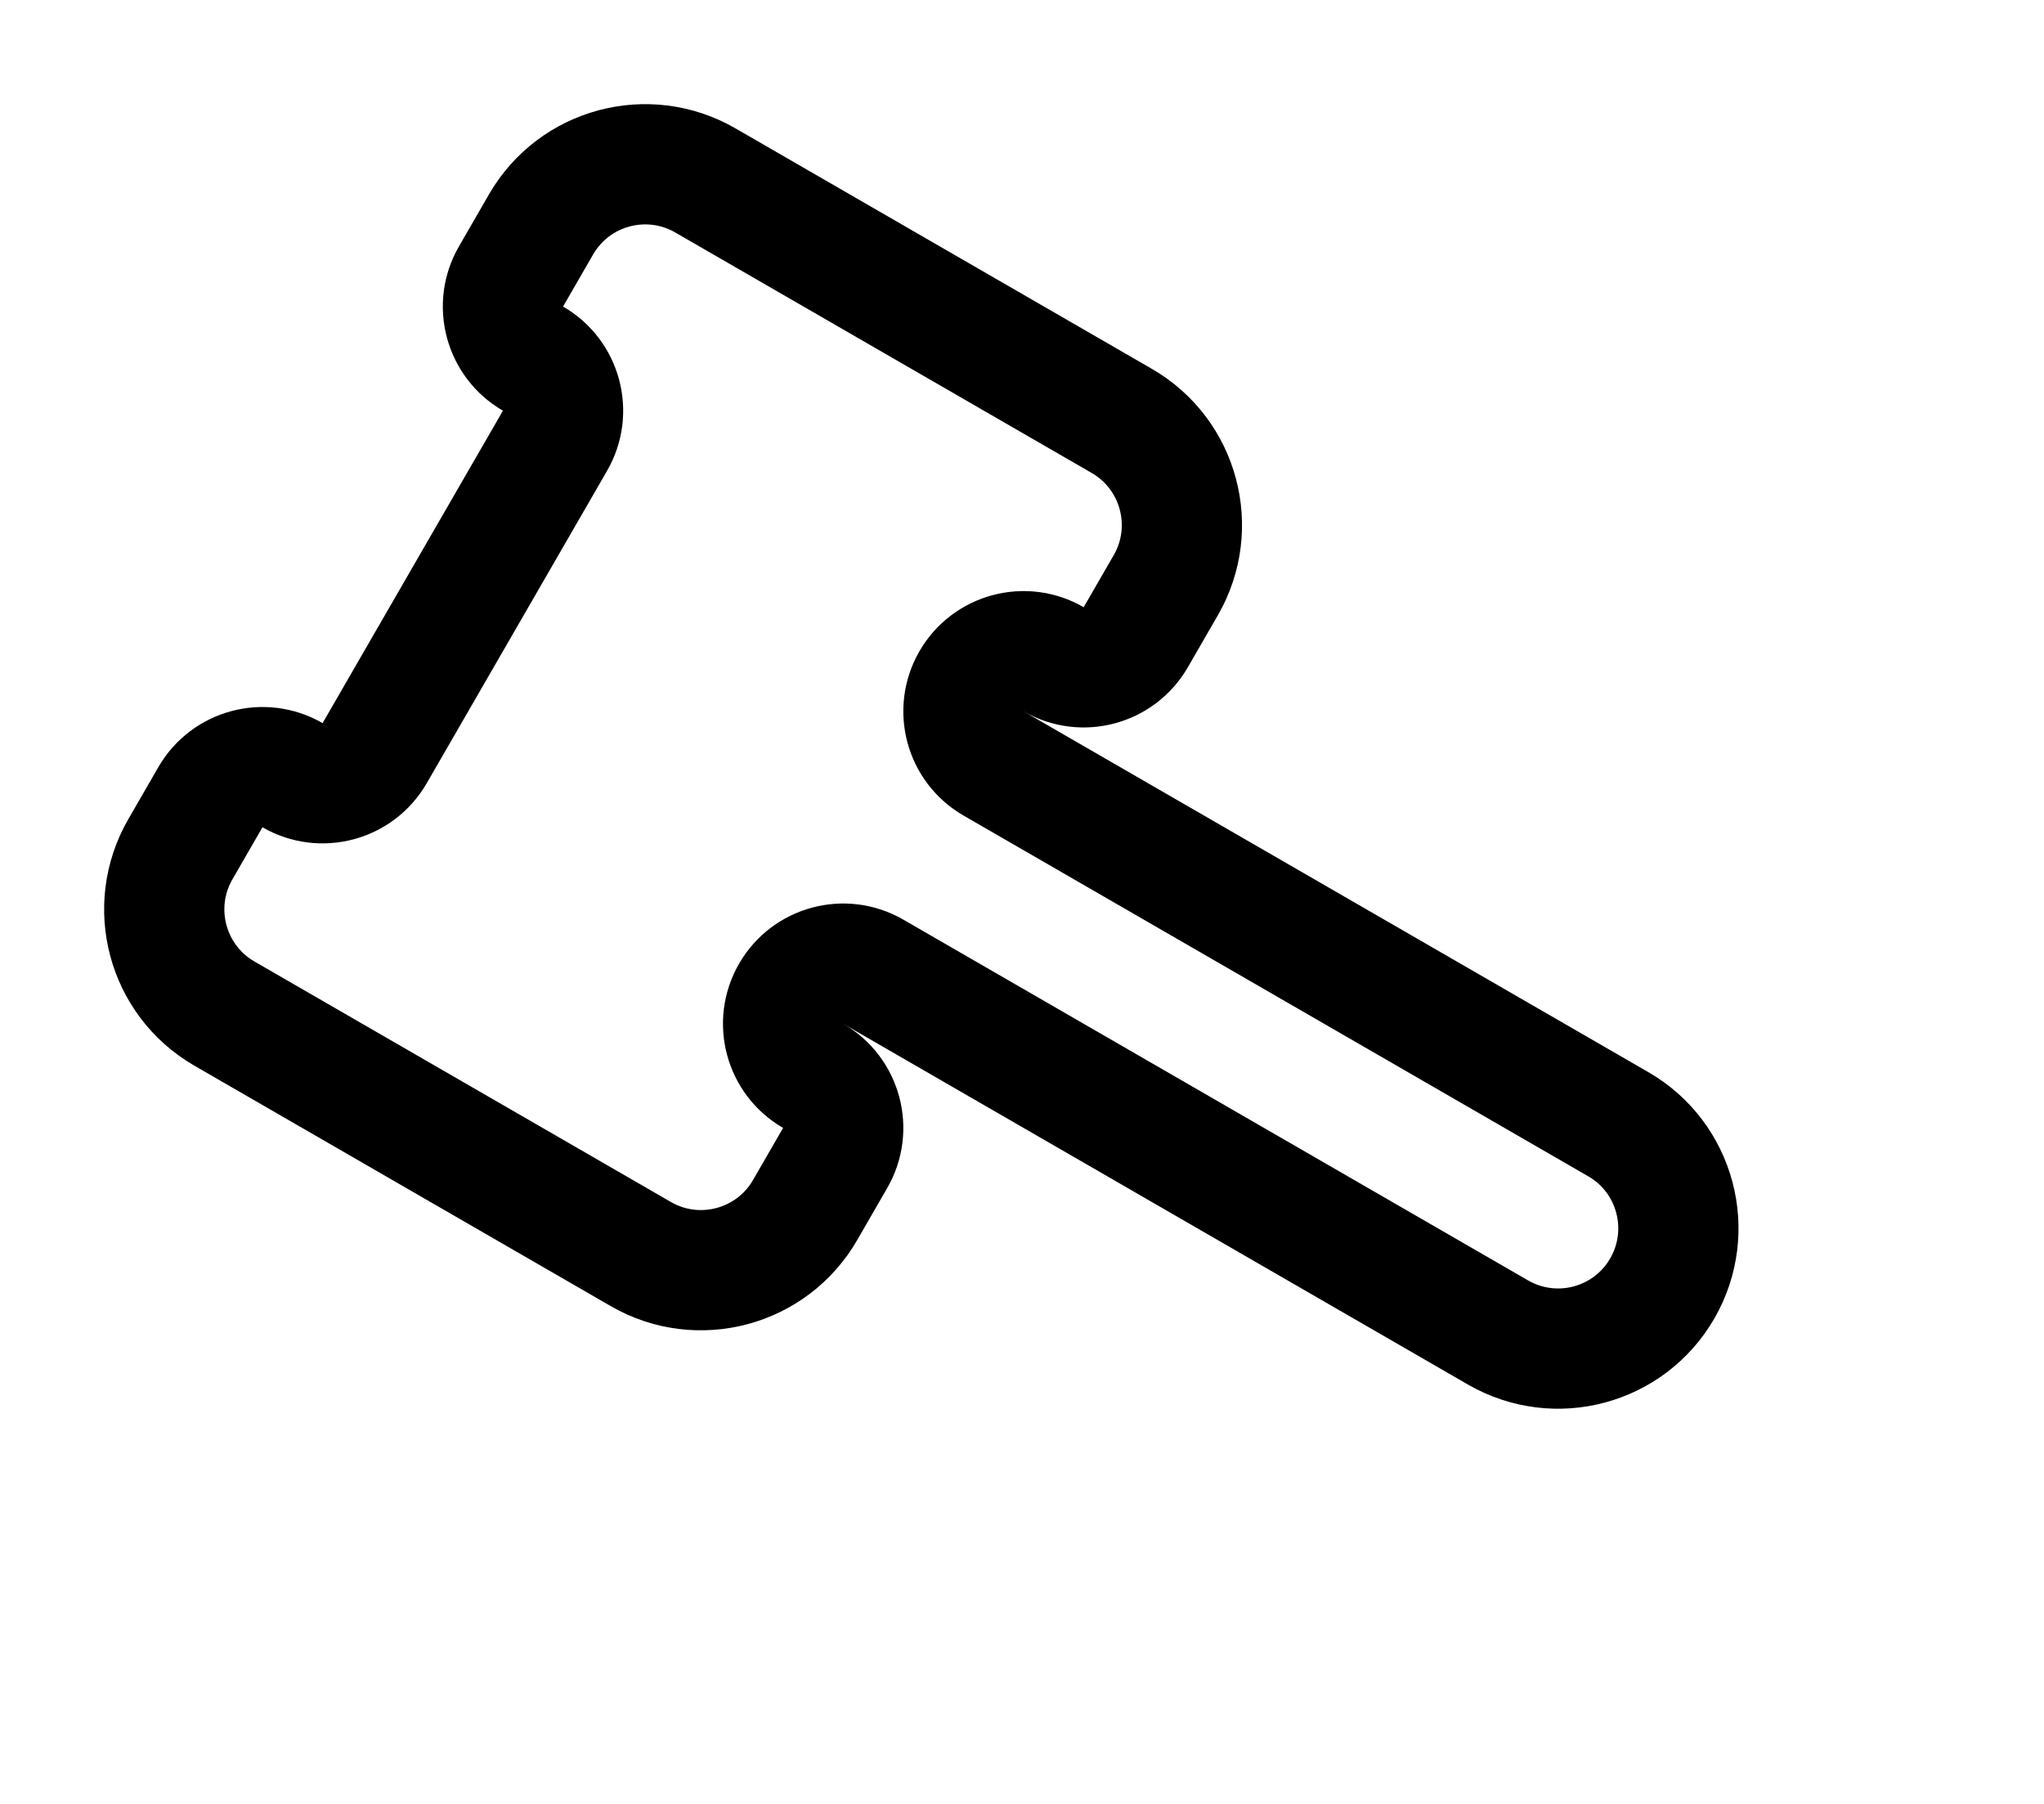 <svg width="17" height="15" viewBox="0 0 17 15" fill="none" xmlns="http://www.w3.org/2000/svg">
<path d="M3.116 6.263L4.616 3.665C4.754 3.426 4.672 3.12 4.433 2.982C4.194 2.844 4.112 2.538 4.25 2.299L4.5 1.866C4.776 1.388 5.388 1.224 5.866 1.5L9.33 3.5C9.808 3.776 9.972 4.388 9.696 4.866L9.446 5.299C9.308 5.538 9.002 5.62 8.763 5.482C8.524 5.344 8.218 5.426 8.08 5.665C7.942 5.904 8.024 6.21 8.263 6.348L13.459 9.348C13.938 9.624 14.101 10.236 13.825 10.714C13.549 11.192 12.938 11.356 12.459 11.08L7.263 8.08C7.024 7.942 6.718 8.024 6.58 8.263C6.442 8.502 6.524 8.808 6.763 8.946C7.002 9.084 7.084 9.39 6.946 9.629L6.696 10.062C6.42 10.54 5.808 10.704 5.33 10.428L1.866 8.428C1.388 8.152 1.224 7.54 1.5 7.062L1.75 6.629C1.888 6.39 2.194 6.308 2.433 6.446C2.672 6.584 2.978 6.502 3.116 6.263Z" stroke="black"/>
</svg>
